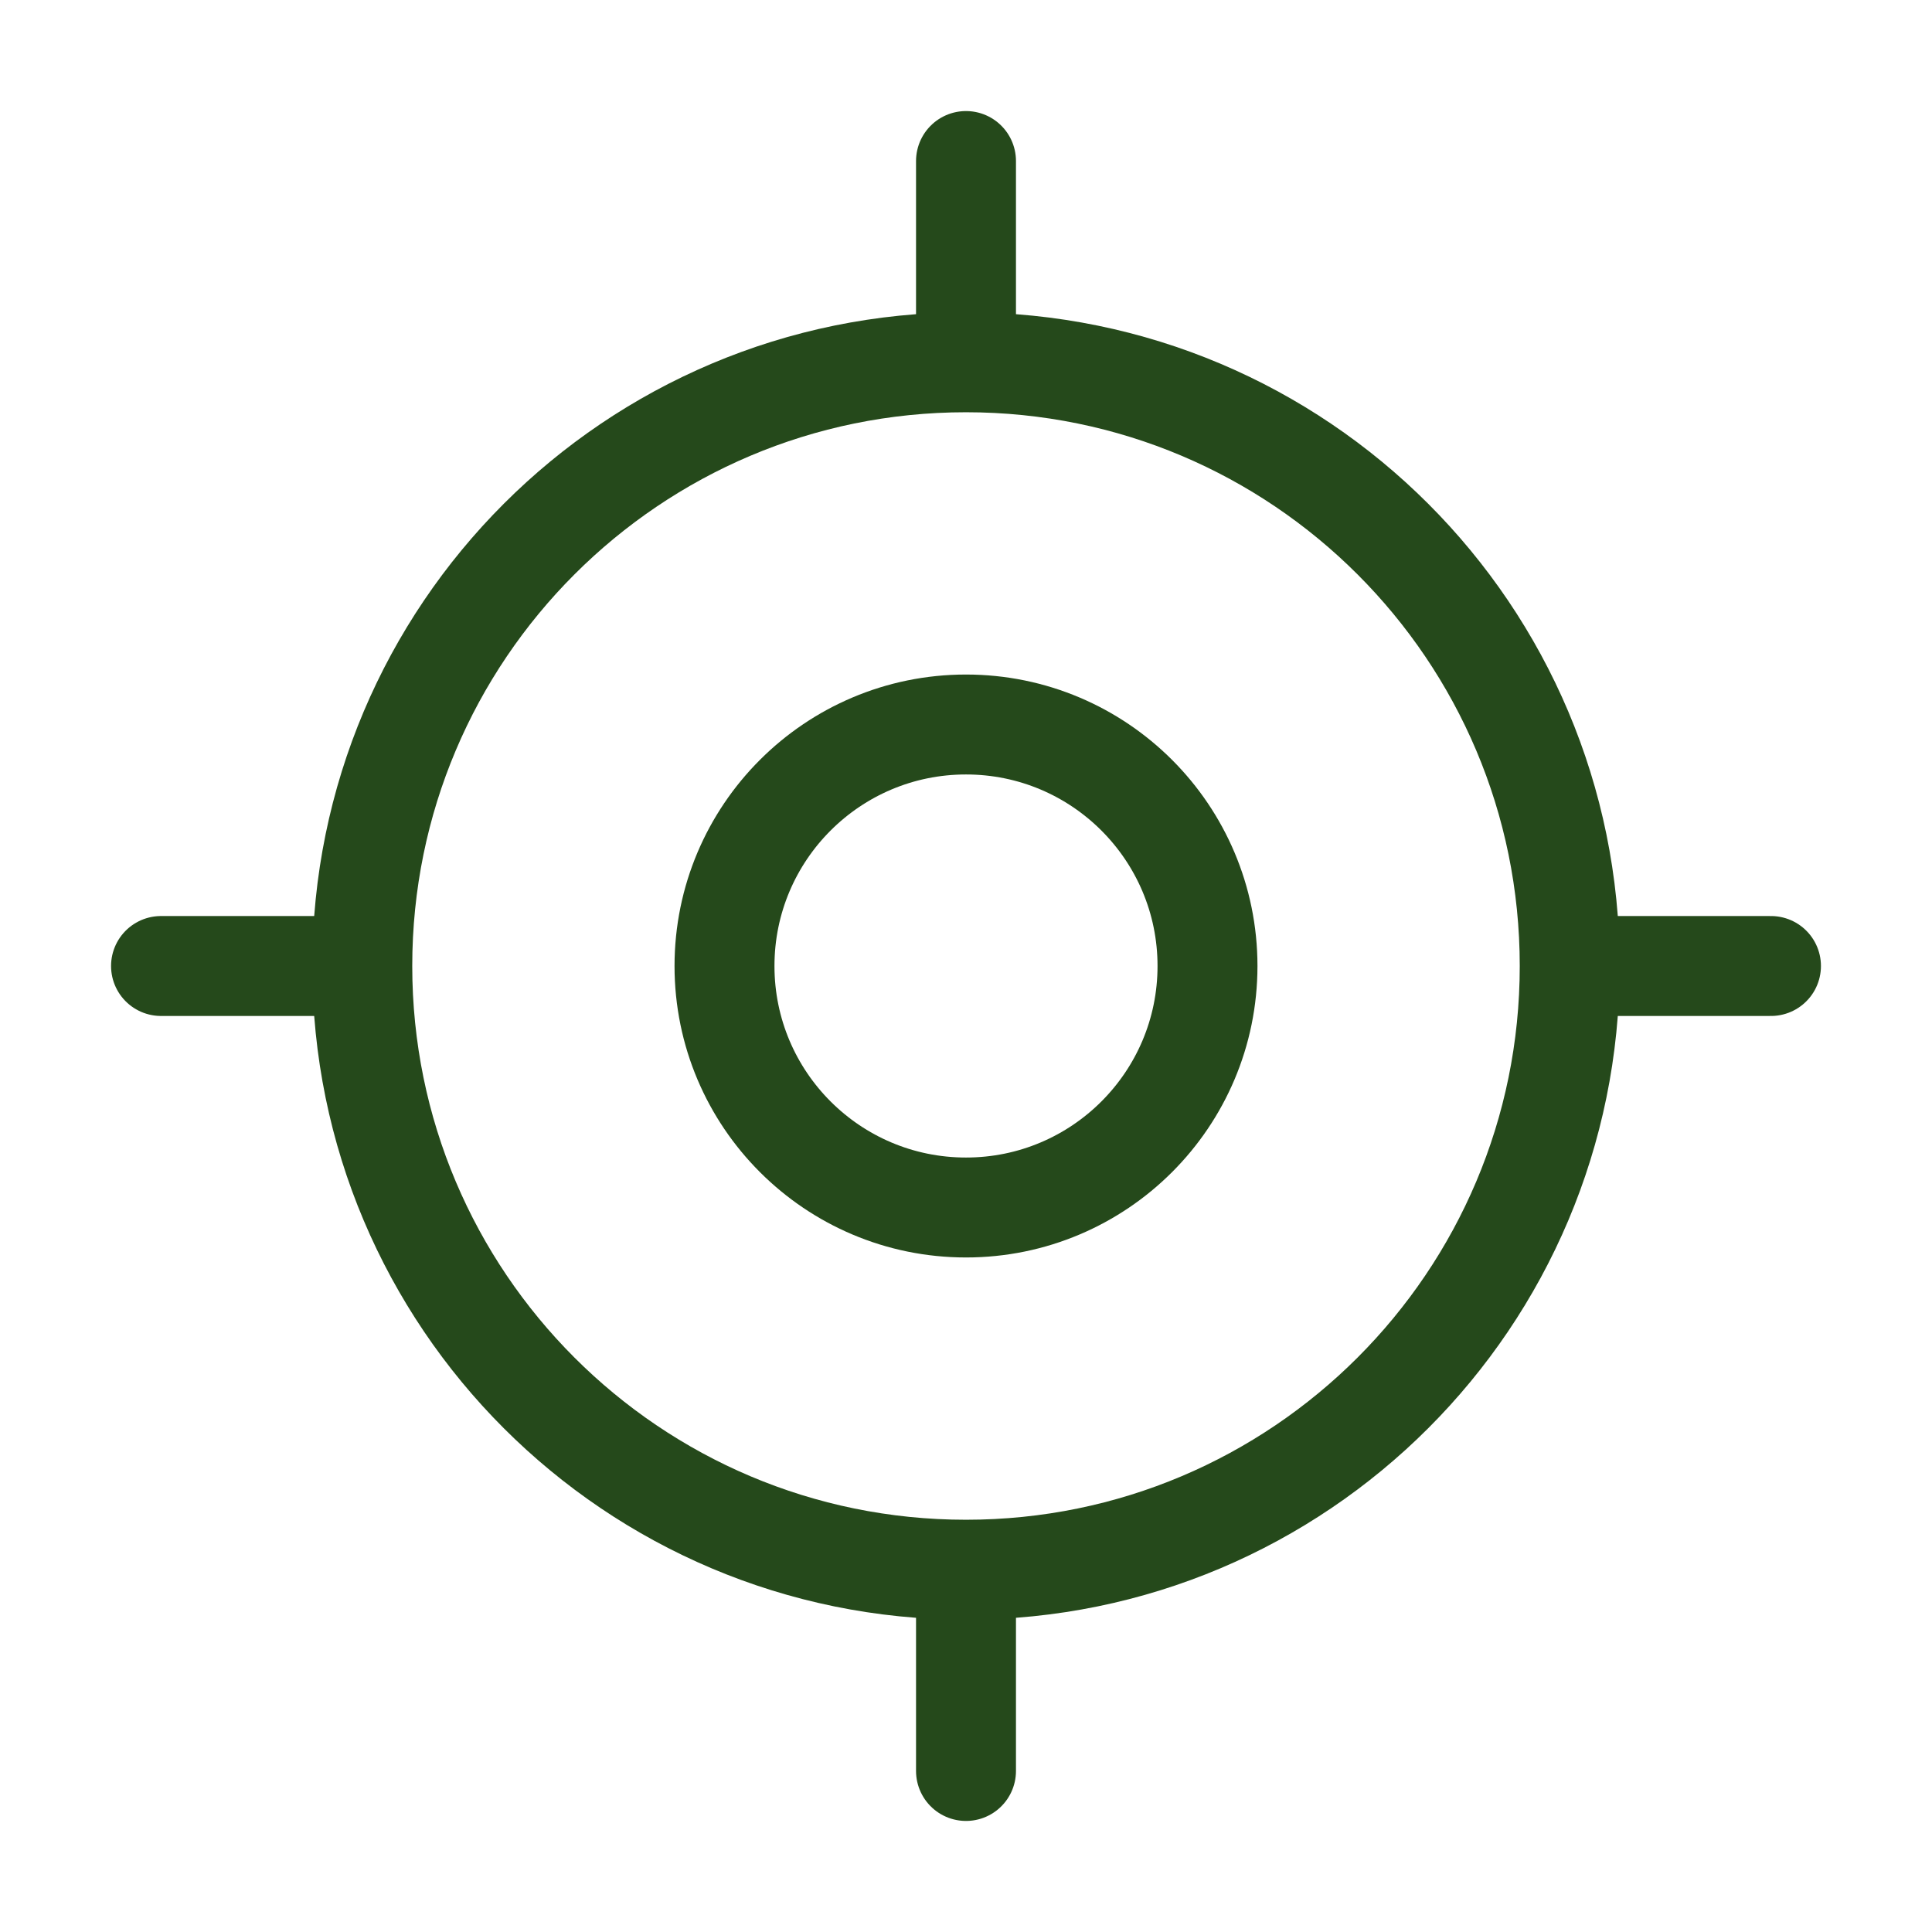 <svg width="29" height="29" viewBox="0 0 29 29" fill="none" xmlns="http://www.w3.org/2000/svg">
<path d="M14.5 23.562C19.505 23.562 23.562 19.505 23.562 14.5C23.562 9.495 19.505 5.438 14.5 5.438C9.495 5.438 5.438 9.495 5.438 14.5C5.438 19.505 9.495 23.562 14.5 23.562Z" stroke="#25491B" stroke-width="1.5" stroke-linecap="round" stroke-linejoin="round"/>
<path d="M14.5 18.125C16.502 18.125 18.125 16.502 18.125 14.5C18.125 12.498 16.502 10.875 14.5 10.875C12.498 10.875 10.875 12.498 10.875 14.5C10.875 16.502 12.498 18.125 14.5 18.125Z" stroke="#25491B" stroke-width="1.5" stroke-linecap="round" stroke-linejoin="round"/>
<path d="M14.5 4.833V2.417" stroke="#25491B" stroke-width="1.5" stroke-linecap="round" stroke-linejoin="round"/>
<path d="M4.833 14.5H2.417" stroke="#25491B" stroke-width="1.5" stroke-linecap="round" stroke-linejoin="round"/>
<path d="M14.5 24.167V26.583" stroke="#25491B" stroke-width="1.5" stroke-linecap="round" stroke-linejoin="round"/>
<path d="M24.166 14.5H26.583" stroke="#25491B" stroke-width="1.5" stroke-linecap="round" stroke-linejoin="round"/>
</svg>
